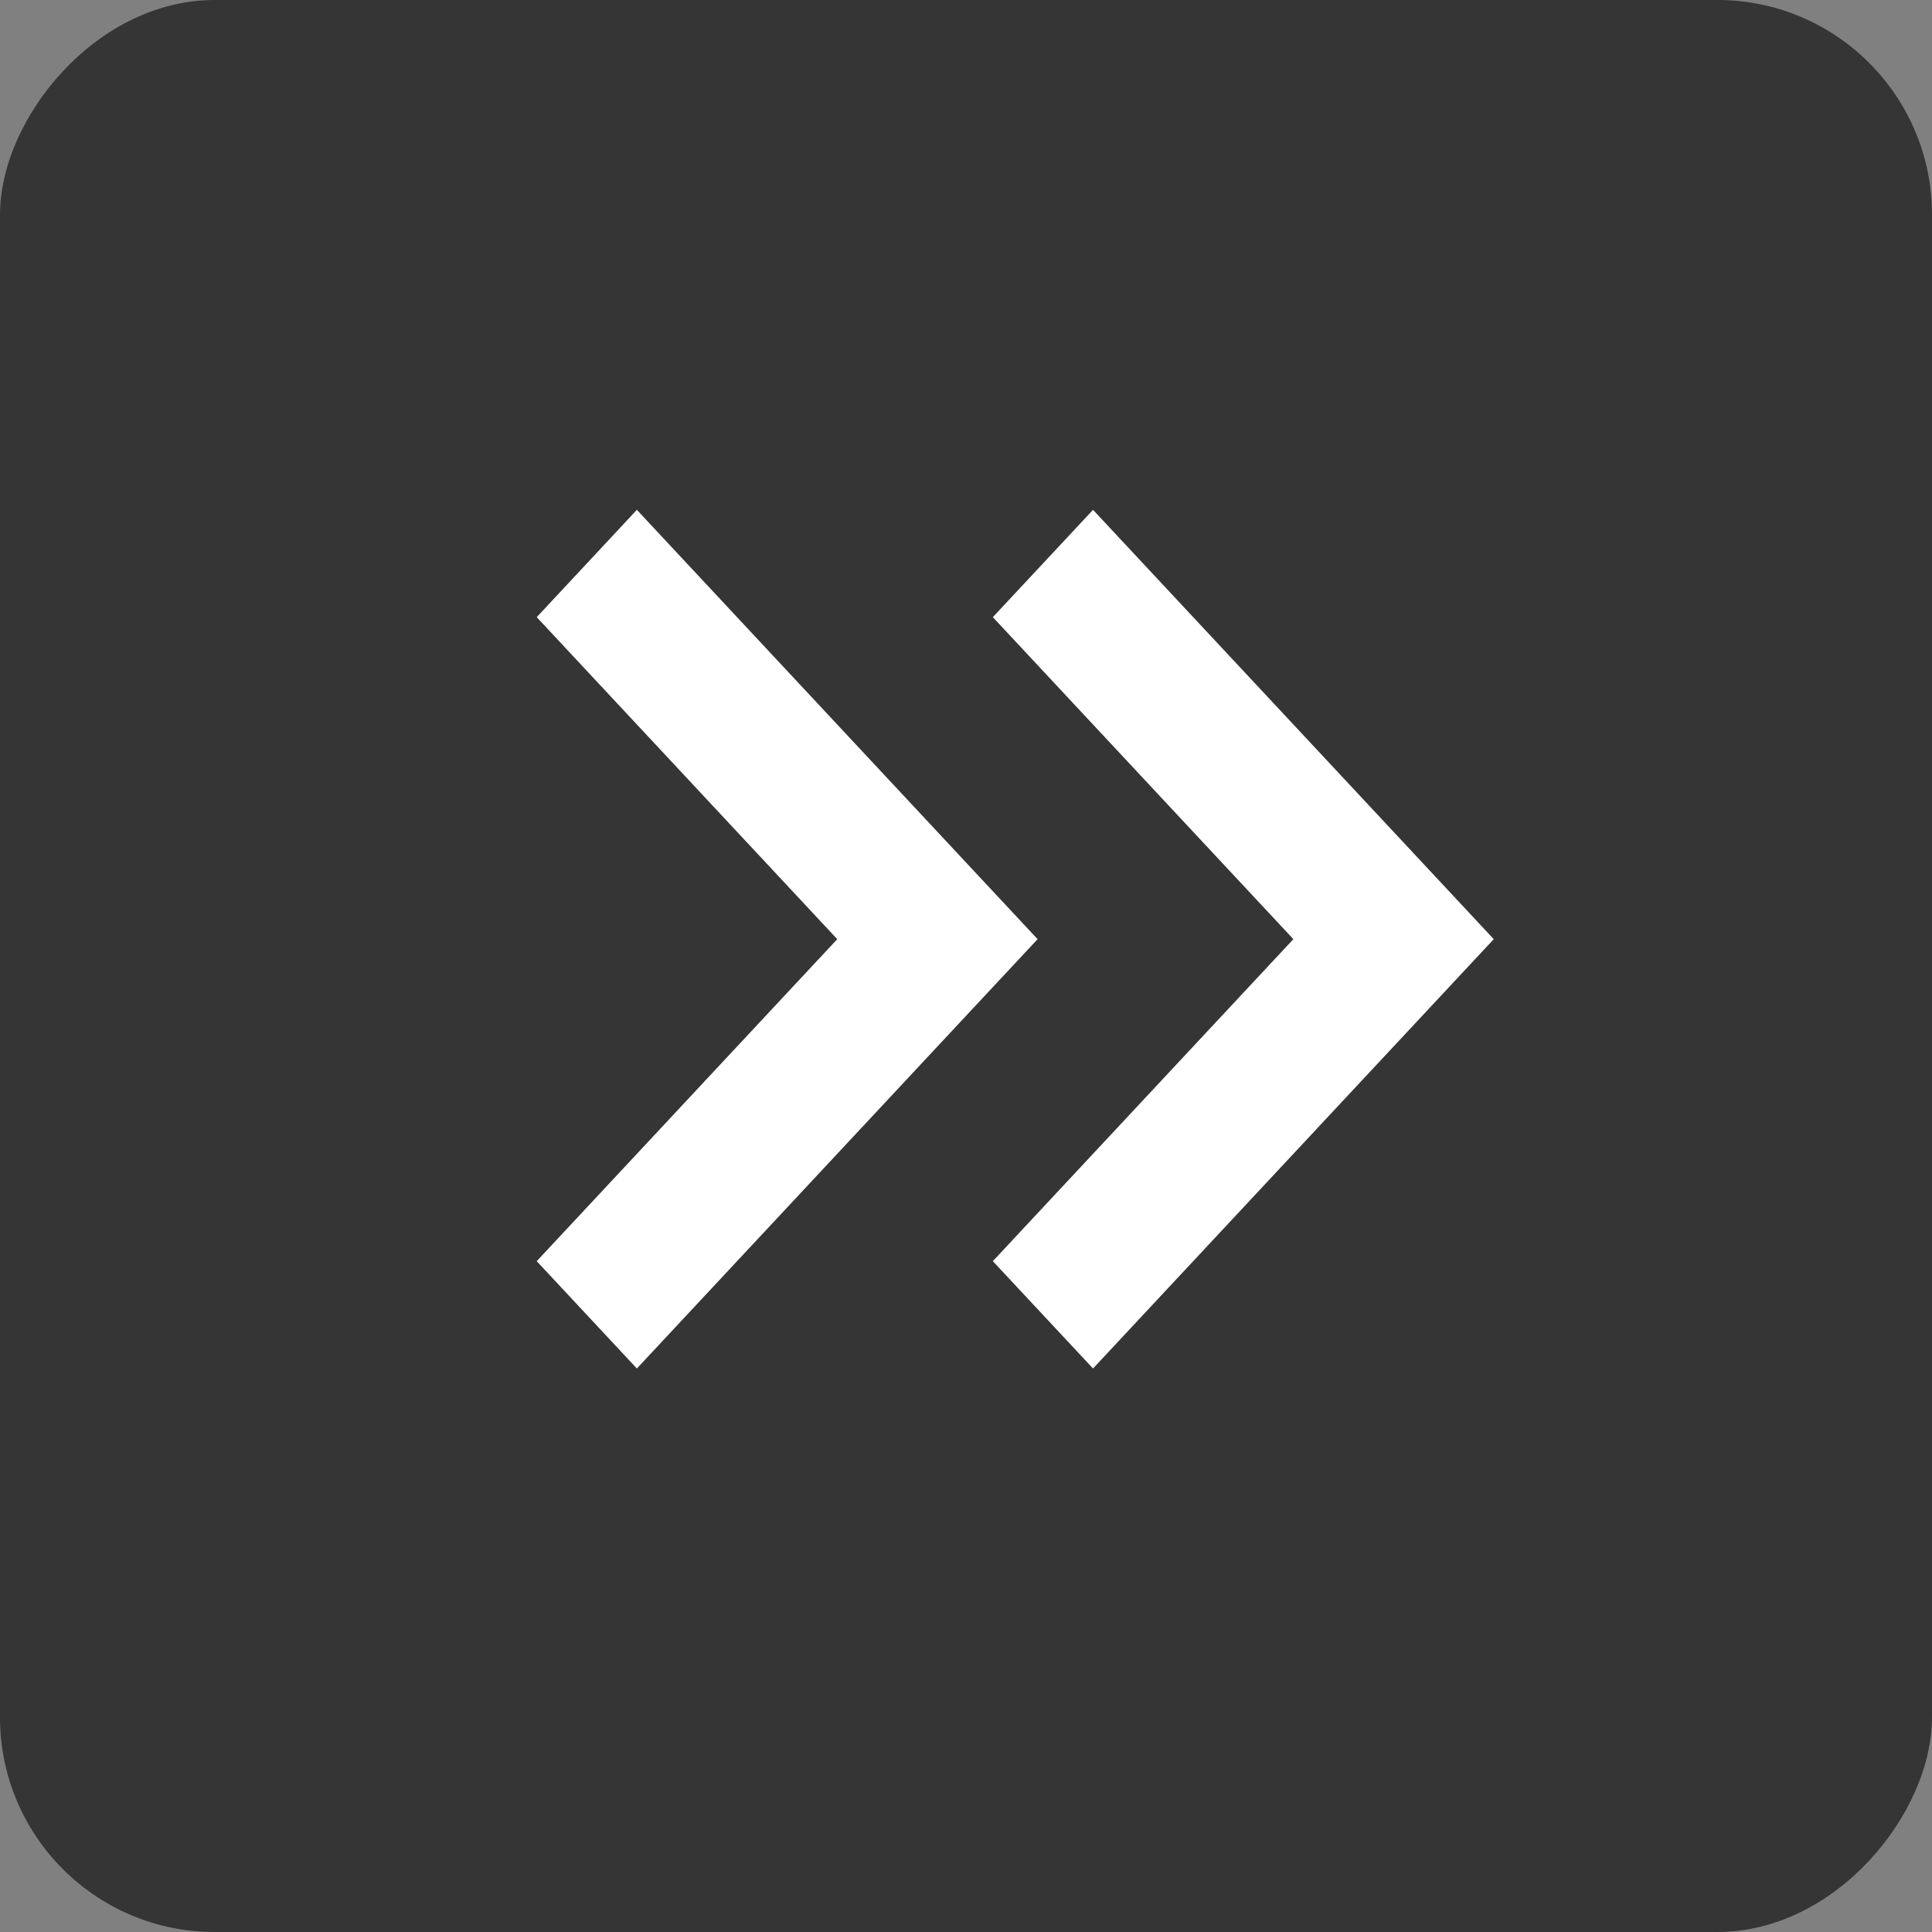 <svg width="36" height="36" viewBox="0 0 36 36" fill="none" xmlns="http://www.w3.org/2000/svg">
<rect x="0" y="0" width="36" height="36" fill="#808080" stroke="none"/>
<rect opacity="0.8" width="36" height="36" rx="4" transform="matrix(-1 0 0 1 36 0)" fill="#222222"/>
<path d="M27.834 17.5L20.367 9.5L18.5 11.5L24.1 17.5L18.5 23.5L20.367 25.5L27.834 17.5Z" fill="white"/>
<path d="M19.334 17.5L11.867 9.5L10.001 11.5L15.601 17.5L10.001 23.5L11.867 25.5L19.334 17.5Z" fill="white"/>
</svg>
